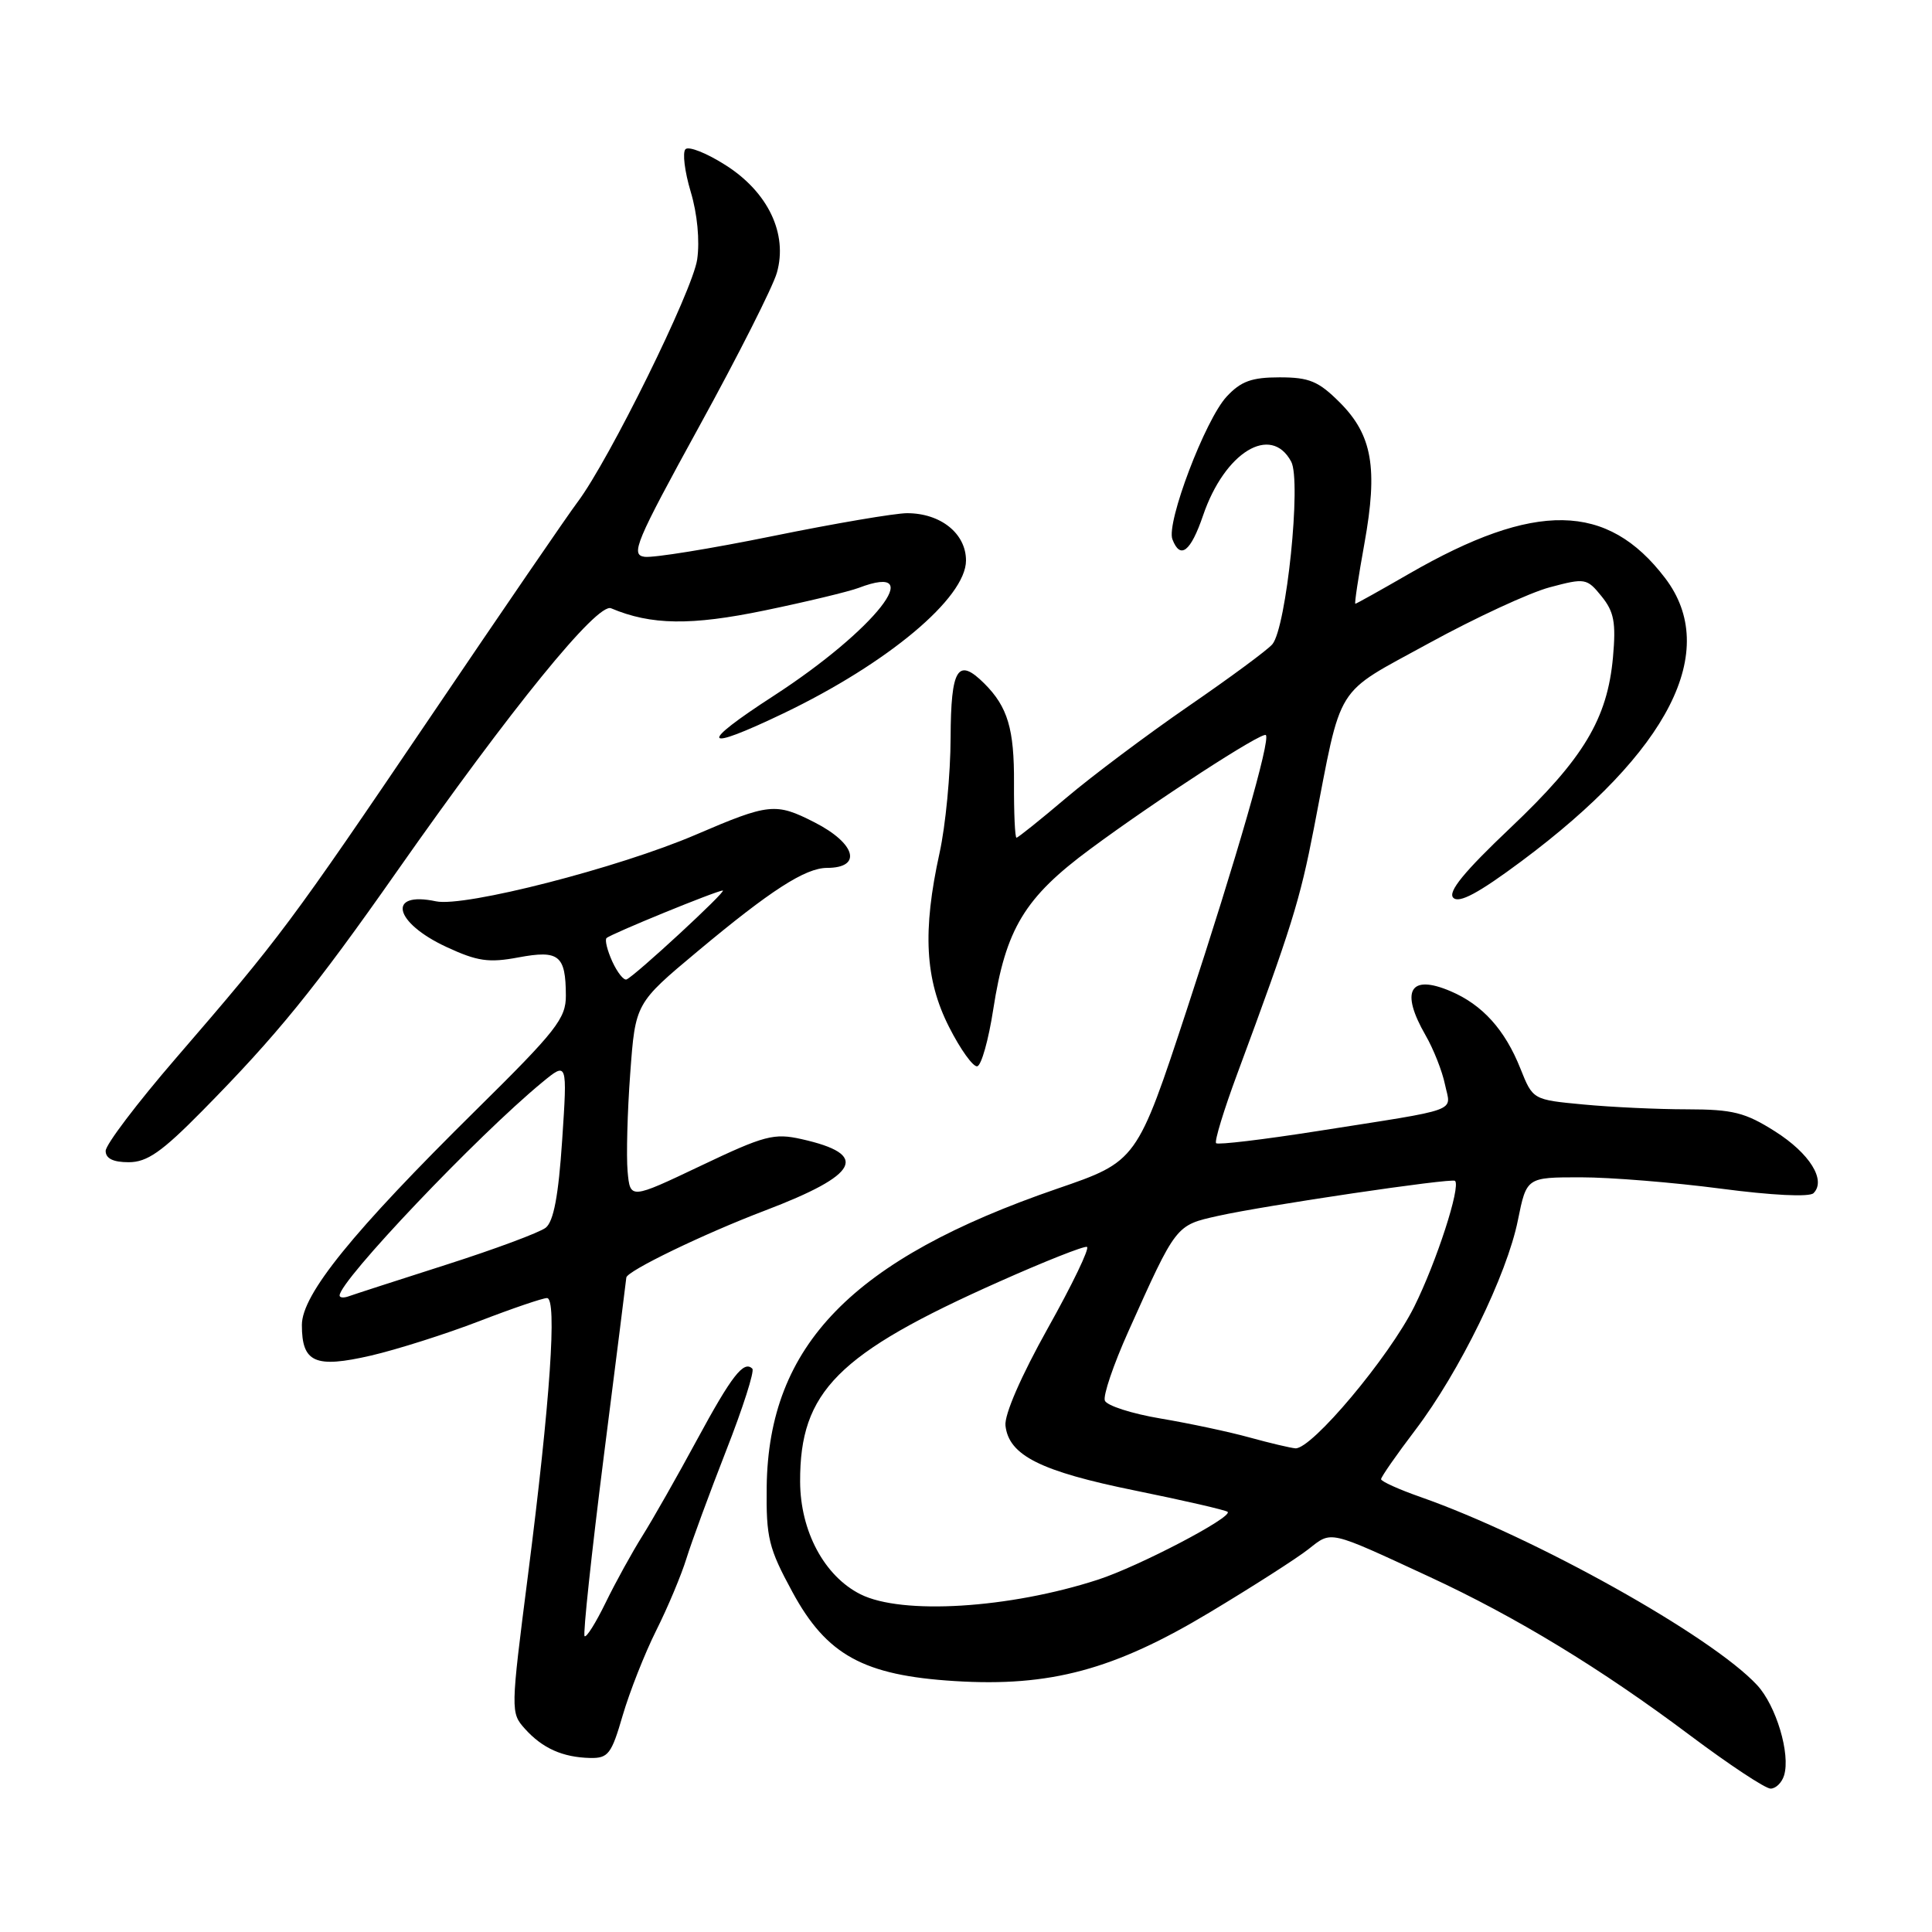 <?xml version="1.0" encoding="UTF-8" standalone="no"?>
<!DOCTYPE svg PUBLIC "-//W3C//DTD SVG 1.1//EN" "http://www.w3.org/Graphics/SVG/1.1/DTD/svg11.dtd" >
<svg xmlns="http://www.w3.org/2000/svg" xmlns:xlink="http://www.w3.org/1999/xlink" version="1.1" viewBox="0 0 256 256">
 <g >
 <path fill="currentColor"
d=" M 236.40 235.25 C 237.27 232.42 235.35 226.01 232.83 223.29 C 226.80 216.78 203.34 203.67 188.25 198.37 C 185.36 197.36 183.00 196.29 183.00 196.00 C 183.00 195.70 185.04 192.77 187.54 189.48 C 193.40 181.76 199.68 168.91 201.13 161.68 C 202.28 156.00 202.28 156.00 209.45 156.00 C 213.40 156.00 221.75 156.68 228.01 157.50 C 234.77 158.39 239.76 158.64 240.30 158.10 C 242.01 156.39 239.80 152.83 235.21 149.92 C 231.25 147.41 229.62 147.00 223.55 146.99 C 219.67 146.99 213.49 146.70 209.80 146.35 C 203.11 145.72 203.11 145.72 201.47 141.61 C 199.42 136.45 196.44 133.14 192.21 131.34 C 186.79 129.03 185.51 131.30 188.90 137.19 C 189.95 139.01 191.11 141.95 191.47 143.71 C 192.25 147.43 193.88 146.84 174.54 149.88 C 167.41 151.00 161.38 151.72 161.14 151.48 C 160.90 151.23 162.16 147.09 163.95 142.27 C 171.15 122.83 172.24 119.34 174.10 109.74 C 177.89 90.18 176.64 92.20 189.32 85.24 C 195.47 81.87 202.68 78.53 205.35 77.82 C 210.04 76.57 210.27 76.61 212.22 79.02 C 213.87 81.06 214.14 82.49 213.73 87.07 C 212.99 95.26 209.83 100.51 200.14 109.69 C 193.98 115.53 191.81 118.19 192.57 118.96 C 193.34 119.73 195.91 118.35 201.58 114.13 C 221.21 99.52 227.97 86.21 220.63 76.59 C 212.98 66.55 203.43 66.39 186.72 76.02 C 182.93 78.21 179.72 80.00 179.59 80.00 C 179.45 80.00 180.00 76.41 180.79 72.03 C 182.60 62.01 181.84 57.64 177.52 53.32 C 174.71 50.51 173.48 50.00 169.55 50.00 C 165.85 50.00 164.42 50.52 162.53 52.56 C 159.70 55.61 154.51 69.28 155.35 71.46 C 156.39 74.19 157.77 73.11 159.41 68.31 C 162.27 59.91 168.41 56.16 171.09 61.17 C 172.46 63.72 170.46 83.11 168.60 85.36 C 168.00 86.09 163.00 89.78 157.50 93.56 C 152.00 97.35 144.70 102.82 141.28 105.72 C 137.86 108.62 134.89 111.00 134.69 111.00 C 134.49 111.00 134.34 107.74 134.36 103.75 C 134.40 96.60 133.53 93.67 130.44 90.58 C 126.91 87.06 126.00 88.52 125.96 97.75 C 125.95 102.56 125.29 109.42 124.50 113.00 C 122.22 123.38 122.56 129.78 125.75 136.07 C 127.26 139.06 128.95 141.40 129.49 141.29 C 130.04 141.17 130.99 137.78 131.61 133.75 C 133.27 123.06 135.76 118.93 144.48 112.49 C 153.18 106.05 167.25 96.92 167.73 97.40 C 168.37 98.03 163.90 113.56 157.29 133.69 C 150.65 153.88 150.65 153.88 140.08 157.51 C 112.94 166.84 101.83 178.25 101.59 197.00 C 101.51 203.77 101.84 205.13 105.00 210.95 C 109.53 219.31 114.43 222.00 126.50 222.75 C 139.14 223.54 147.62 221.26 160.26 213.67 C 165.96 210.25 171.86 206.47 173.38 205.27 C 176.50 202.82 175.90 202.68 189.40 208.93 C 200.89 214.25 212.15 221.10 223.92 229.93 C 229.11 233.82 233.91 237.00 234.61 237.00 C 235.30 237.00 236.11 236.21 236.40 235.25 Z  M 82.51 227.30 C 83.43 224.17 85.42 219.11 86.95 216.05 C 88.48 213.00 90.28 208.70 90.96 206.50 C 91.64 204.30 94.01 197.87 96.22 192.21 C 98.44 186.55 100.00 181.66 99.69 181.36 C 98.56 180.22 96.95 182.29 92.35 190.79 C 89.76 195.58 86.51 201.30 85.13 203.50 C 83.75 205.70 81.55 209.69 80.25 212.36 C 78.95 215.03 77.70 217.03 77.46 216.80 C 77.23 216.56 78.38 205.83 80.01 192.94 C 81.65 180.05 82.99 169.41 82.99 169.29 C 83.02 168.44 93.22 163.50 101.35 160.41 C 113.90 155.63 115.27 152.97 106.21 150.94 C 102.56 150.12 101.30 150.45 92.84 154.48 C 83.50 158.92 83.50 158.92 83.16 155.21 C 82.98 153.17 83.13 147.32 83.51 142.22 C 84.19 132.94 84.19 132.94 92.44 126.05 C 102.11 117.97 106.71 115.01 109.58 115.00 C 114.30 115.00 113.41 111.76 107.92 108.96 C 102.78 106.34 101.91 106.43 92.20 110.60 C 81.98 114.99 61.55 120.23 57.77 119.43 C 51.22 118.04 52.19 122.25 59.16 125.48 C 63.25 127.38 64.77 127.60 68.70 126.86 C 74.07 125.86 74.96 126.57 74.98 131.91 C 75.00 134.95 73.70 136.60 63.10 147.06 C 46.72 163.23 40.00 171.52 40.00 175.57 C 40.00 180.56 41.75 181.33 49.16 179.62 C 52.64 178.81 59.09 176.76 63.48 175.07 C 67.86 173.38 71.91 172.00 72.48 172.00 C 73.84 172.00 72.91 185.65 69.96 208.71 C 67.65 226.75 67.65 226.95 69.56 229.08 C 71.88 231.66 74.55 232.85 78.18 232.94 C 80.59 232.99 81.02 232.44 82.51 227.30 Z  M 26.80 147.20 C 36.68 137.18 41.66 131.06 52.57 115.50 C 67.78 93.81 79.15 79.83 80.97 80.60 C 86.27 82.84 91.55 82.91 101.31 80.89 C 106.87 79.74 112.47 78.39 113.77 77.90 C 123.14 74.33 115.93 83.50 102.53 92.19 C 92.43 98.73 92.97 99.72 103.82 94.52 C 117.64 87.89 128.00 79.22 128.00 74.27 C 128.00 70.69 124.64 68.00 120.19 68.00 C 118.61 68.00 110.60 69.36 102.41 71.03 C 94.21 72.70 86.56 73.94 85.41 73.78 C 83.52 73.53 84.21 71.88 92.65 56.50 C 97.79 47.15 102.42 37.99 102.94 36.14 C 104.41 30.98 101.77 25.45 96.14 21.88 C 93.65 20.29 91.26 19.34 90.83 19.77 C 90.41 20.19 90.72 22.73 91.52 25.40 C 92.40 28.32 92.74 31.90 92.38 34.38 C 91.77 38.54 80.72 60.94 76.55 66.50 C 75.30 68.15 66.52 80.97 57.03 95.00 C 38.39 122.52 37.21 124.11 23.28 140.25 C 18.18 146.16 14.00 151.67 14.00 152.50 C 14.00 153.51 15.00 154.00 17.05 154.00 C 19.49 154.00 21.43 152.65 26.80 147.20 Z  M 114.02 211.25 C 109.23 208.85 106.04 202.89 106.02 196.32 C 105.98 184.38 110.97 179.37 132.37 169.84 C 138.40 167.15 143.65 165.07 144.03 165.22 C 144.41 165.38 142.08 170.22 138.84 176.00 C 135.30 182.34 133.07 187.45 133.23 188.90 C 133.67 192.85 137.87 194.96 150.43 197.51 C 156.92 198.83 162.43 200.10 162.67 200.33 C 163.37 201.03 150.91 207.55 145.50 209.31 C 133.75 213.13 119.51 214.01 114.02 211.25 Z  M 165.60 190.48 C 162.90 189.73 157.58 188.60 153.78 187.96 C 149.97 187.32 146.65 186.25 146.40 185.59 C 146.14 184.93 147.54 180.82 149.50 176.45 C 155.89 162.21 155.77 162.37 161.41 161.11 C 167.60 159.73 192.38 156.06 192.80 156.47 C 193.58 157.24 190.34 167.22 187.39 173.15 C 184.06 179.83 173.78 192.08 171.64 191.91 C 171.01 191.86 168.29 191.22 165.60 190.48 Z  M 45.00 171.66 C 45.00 169.70 63.26 150.49 71.84 143.42 C 75.18 140.67 75.18 140.67 74.49 151.08 C 74.00 158.44 73.36 161.84 72.31 162.68 C 71.49 163.32 65.57 165.52 59.16 167.57 C 52.75 169.62 46.94 171.50 46.25 171.75 C 45.56 172.01 45.00 171.96 45.00 171.66 Z  M 81.13 127.40 C 80.47 125.94 80.12 124.54 80.37 124.30 C 80.91 123.76 94.99 118.00 95.77 118.00 C 96.39 118.00 84.13 129.33 83.02 129.78 C 82.65 129.93 81.80 128.86 81.13 127.40 Z "/>
</g>
</svg>